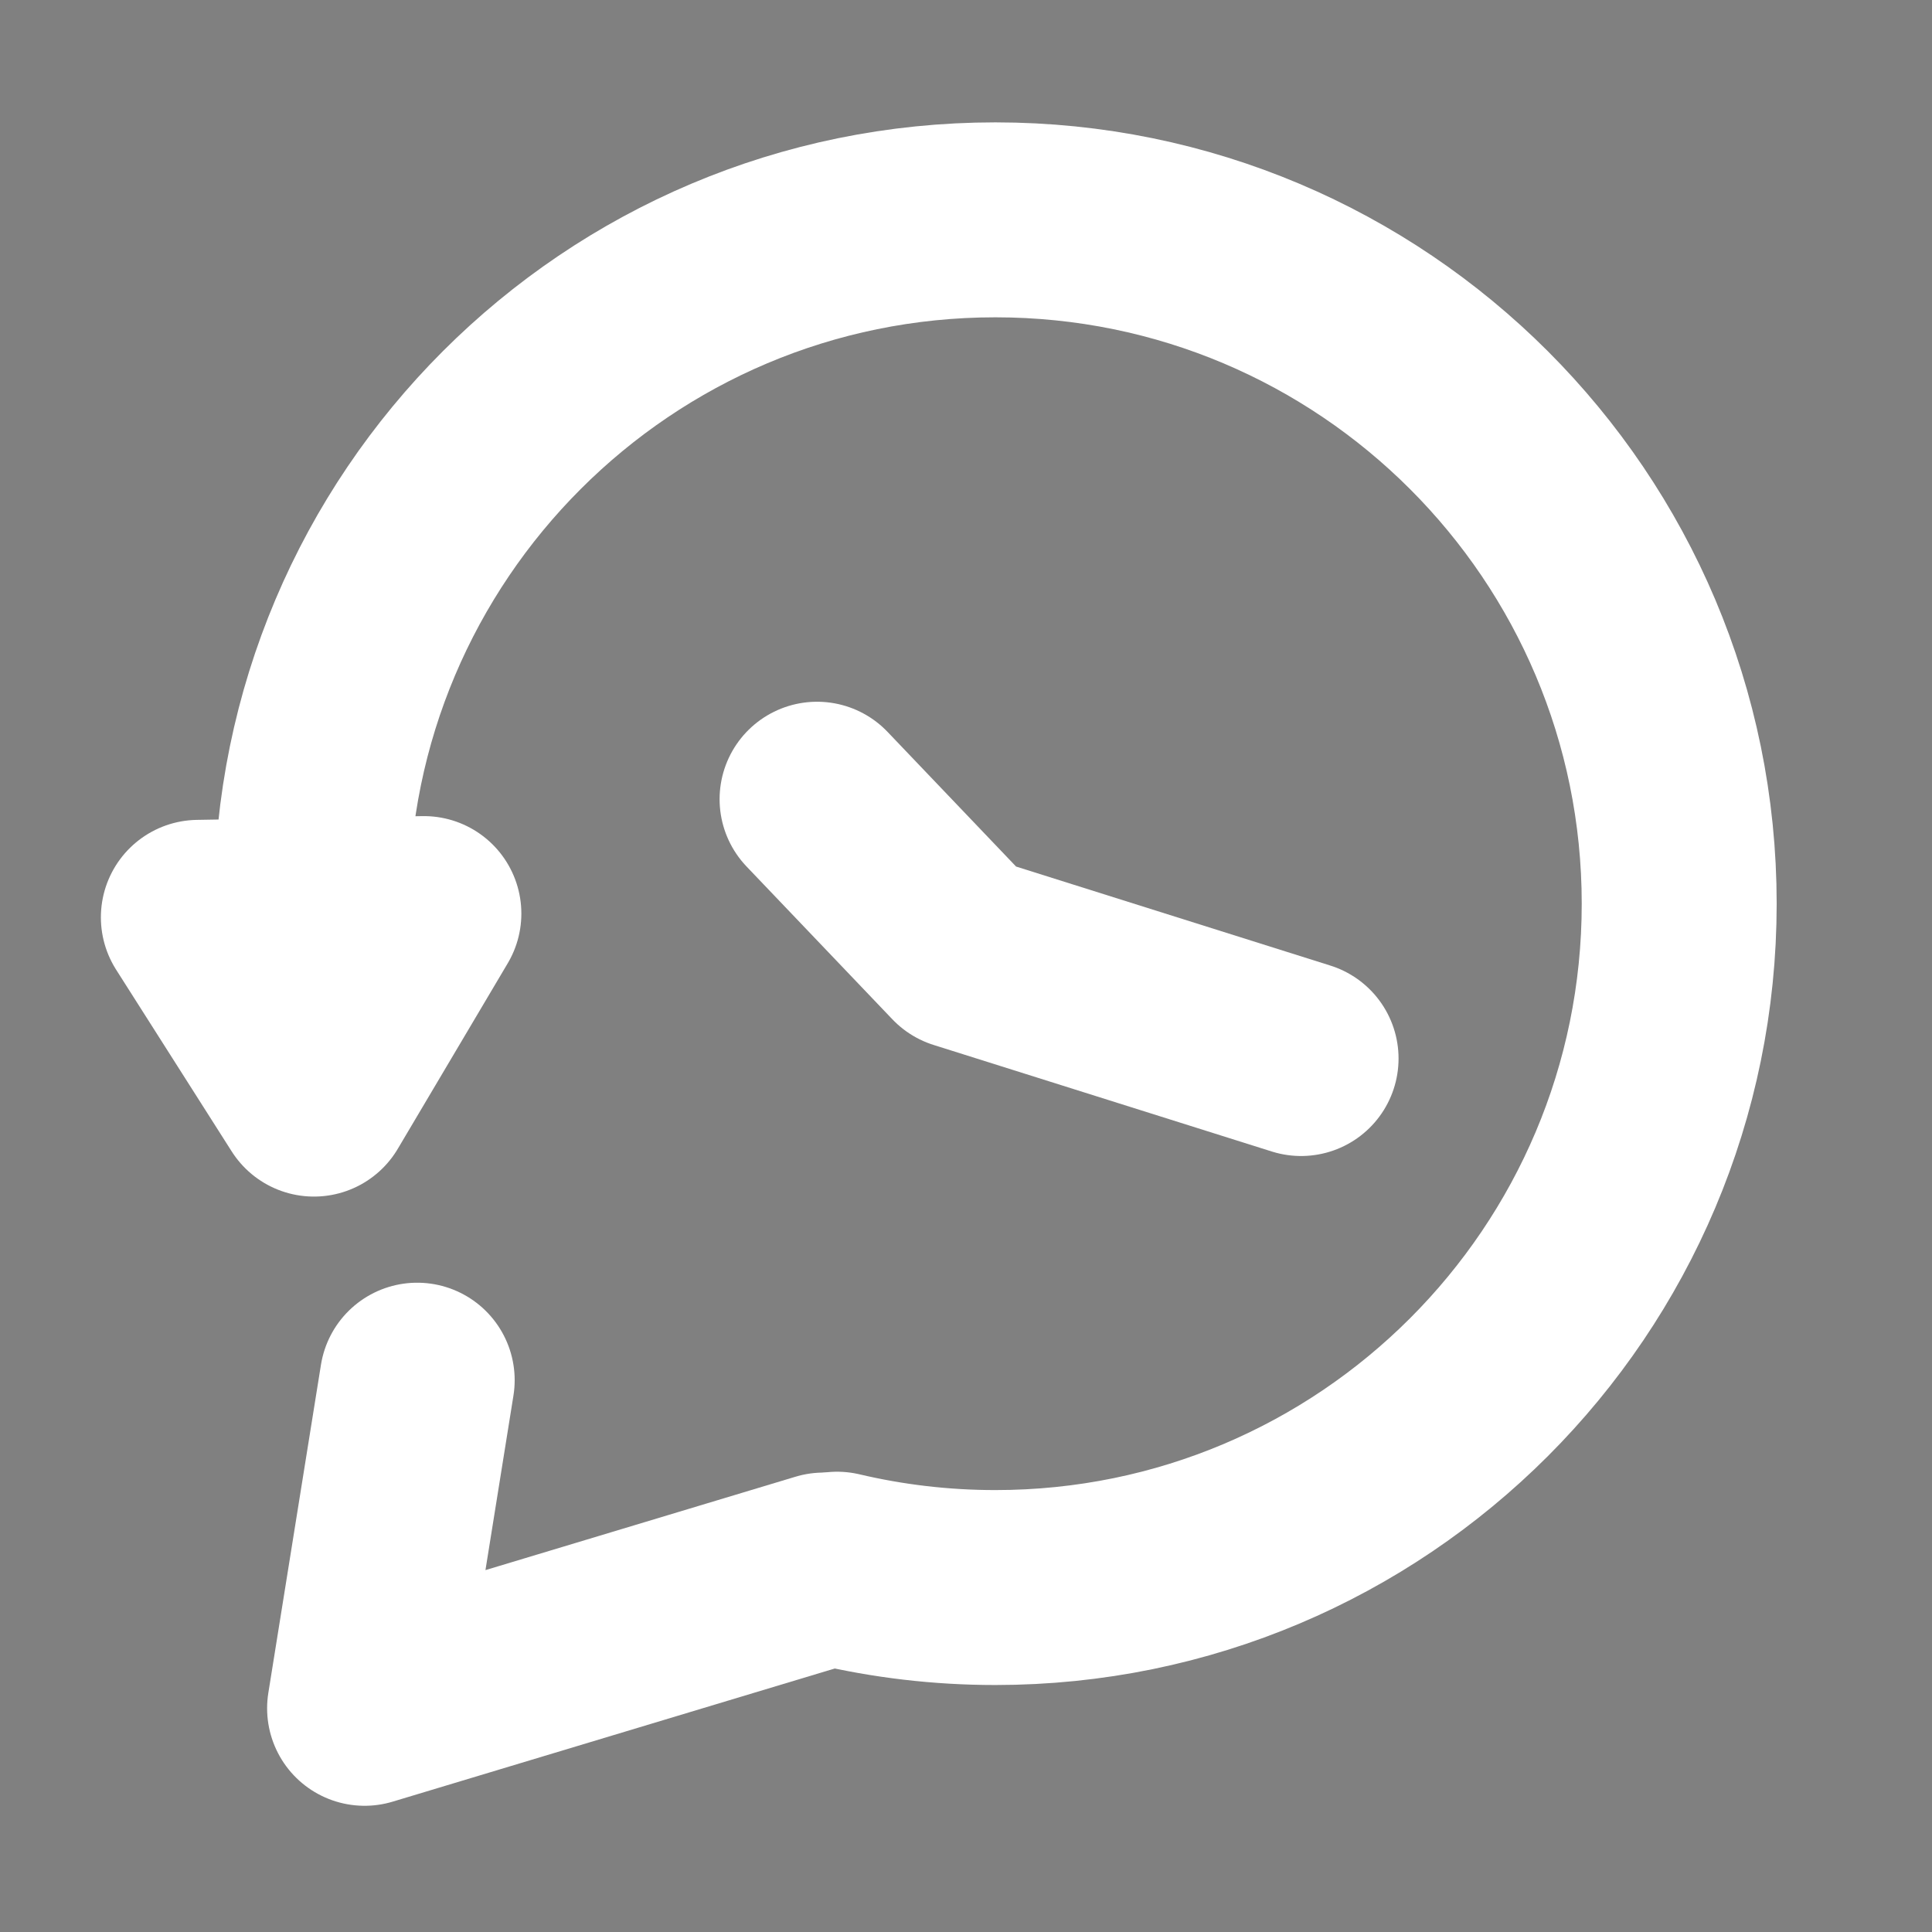 <?xml version="1.0" encoding="UTF-8" standalone="no"?>
<!-- Created with Inkscape (http://www.inkscape.org/) -->

<svg
   width="64"
   height="64"
   viewBox="0 0 16.933 16.933"
   version="1.1"
   id="svg5"
   inkscape:export-filename="history-icon2.svg"
   inkscape:export-xdpi="96"
   inkscape:export-ydpi="96"
   xmlns:inkscape="http://www.inkscape.org/namespaces/inkscape"
   xmlns:sodipodi="http://sodipodi.sourceforge.net/DTD/sodipodi-0.dtd"
   xmlns="http://www.w3.org/2000/svg"
   xmlns:svg="http://www.w3.org/2000/svg">
  <rect x="0" y="0" width="16.933" height="16.933" fill="#808080" stroke="none"/>
  <sodipodi:namedview
     id="namedview7"
     pagecolor="#ffffff"
     bordercolor="#000000"
     borderopacity="0.25"
     inkscape:showpageshadow="2"
     inkscape:pageopacity="0.0"
     inkscape:pagecheckerboard="0"
     inkscape:deskcolor="#d1d1d1"
     inkscape:document-units="mm"
     showgrid="false" />
  <defs
     id="defs2" />
  <g
     inkscape:label="Capa 1"
     inkscape:groupmode="layer"
     id="layer1">
    <g
       id="g2568"
       transform="matrix(0.825,0,0,0.825,1.071,2.02)"
       style="stroke-width:1.283;stroke-dasharray:none">
      <g
         id="g11286"
         transform="translate(0.108,0.269)">
        <path
           style="fill:none;stroke:#ffffff;stroke-width:2.071;stroke-linecap:round;stroke-linejoin:round;stroke-dasharray:none"
           d="M 3.026,11.945 2.467,15.431 7.344,13.962"
           id="path289"
           sodipodi:nodetypes="ccc" />
        <path
           style="fill:none;stroke:#ffffff;stroke-width:2.071;stroke-linecap:round;stroke-linejoin:round;stroke-dasharray:none"
           d="M 0.701,7.028 1.929,8.959 3.097,6.988 Z"
           id="path953"
           sodipodi:nodetypes="cccc" />
        <path
           style="fill:none;stroke:#ffffff;stroke-width:2.071;stroke-linecap:round;stroke-linejoin:round;stroke-dasharray:none"
           d="M 7.274,5.773 8.823,7.396 12.416,8.528"
           id="path2562"
           inkscape:transform-center-x="-1.1566618"
           inkscape:transform-center-y="-0.95424579"
           sodipodi:nodetypes="ccc" />
        <g
           id="g11410"
           transform="translate(35.77)">
          <path
             style="fill:none;stroke:#000000;stroke-width:1.283;stroke-linecap:round;stroke-linejoin:round;stroke-dasharray:none"
             d="M 2.878,11.459 1.787,14.971 6.151,13.695"
             id="path11402"
             sodipodi:nodetypes="ccc" />
          <path
             style="fill:none;stroke:#000000;stroke-width:1.283;stroke-linecap:round;stroke-linejoin:round;stroke-dasharray:none"
             d="m 1.275,6.879 1.109,2.395 1.109,-2.44 z"
             id="path11404"
             sodipodi:nodetypes="cccc" />
          <path
             id="path11406"
             style="fill:none;stroke:#000000;stroke-width:1.283;stroke-linecap:round;stroke-linejoin:round;stroke-dasharray:none"
             d="m 2.255,7.298 c 0,-3.968 3.217,-7.185 7.185,-7.185 3.968,1e-7 7.185,3.217 7.185,7.185 -1e-6,3.968 -3.217,7.185 -7.185,7.185 -1.179,0 -2.291,-0.284 -3.272,-0.787"
             sodipodi:nodetypes="csssc"
             inkscape:transform-center-x="-1.2545443"
             inkscape:transform-center-y="-1.034999" />
          <path
             style="fill:none;stroke:#000000;stroke-width:1.283;stroke-linecap:round;stroke-linejoin:round;stroke-dasharray:none"
             d="M 6.472,5.149 9.013,8.254 14.094,9.321"
             id="path11408"
             inkscape:transform-center-x="-1.2545443"
             inkscape:transform-center-y="-1.034999" />
        </g>
        <path
           id="path11412"
           style="fill:none;stroke:#ffffff;stroke-width:2.071;stroke-linecap:round;stroke-linejoin:round"
           d="m 1.903,6.883 c 2e-7,-4.013 3.253,-7.265 7.265,-7.265 4.013,0 7.265,3.253 7.265,7.265 0,4.013 -3.253,7.265 -7.265,7.265 -0.579,0 -1.142,-0.068 -1.681,-0.195"
           sodipodi:nodetypes="csssc" />
      </g>
    </g>
  </g>
</svg>
